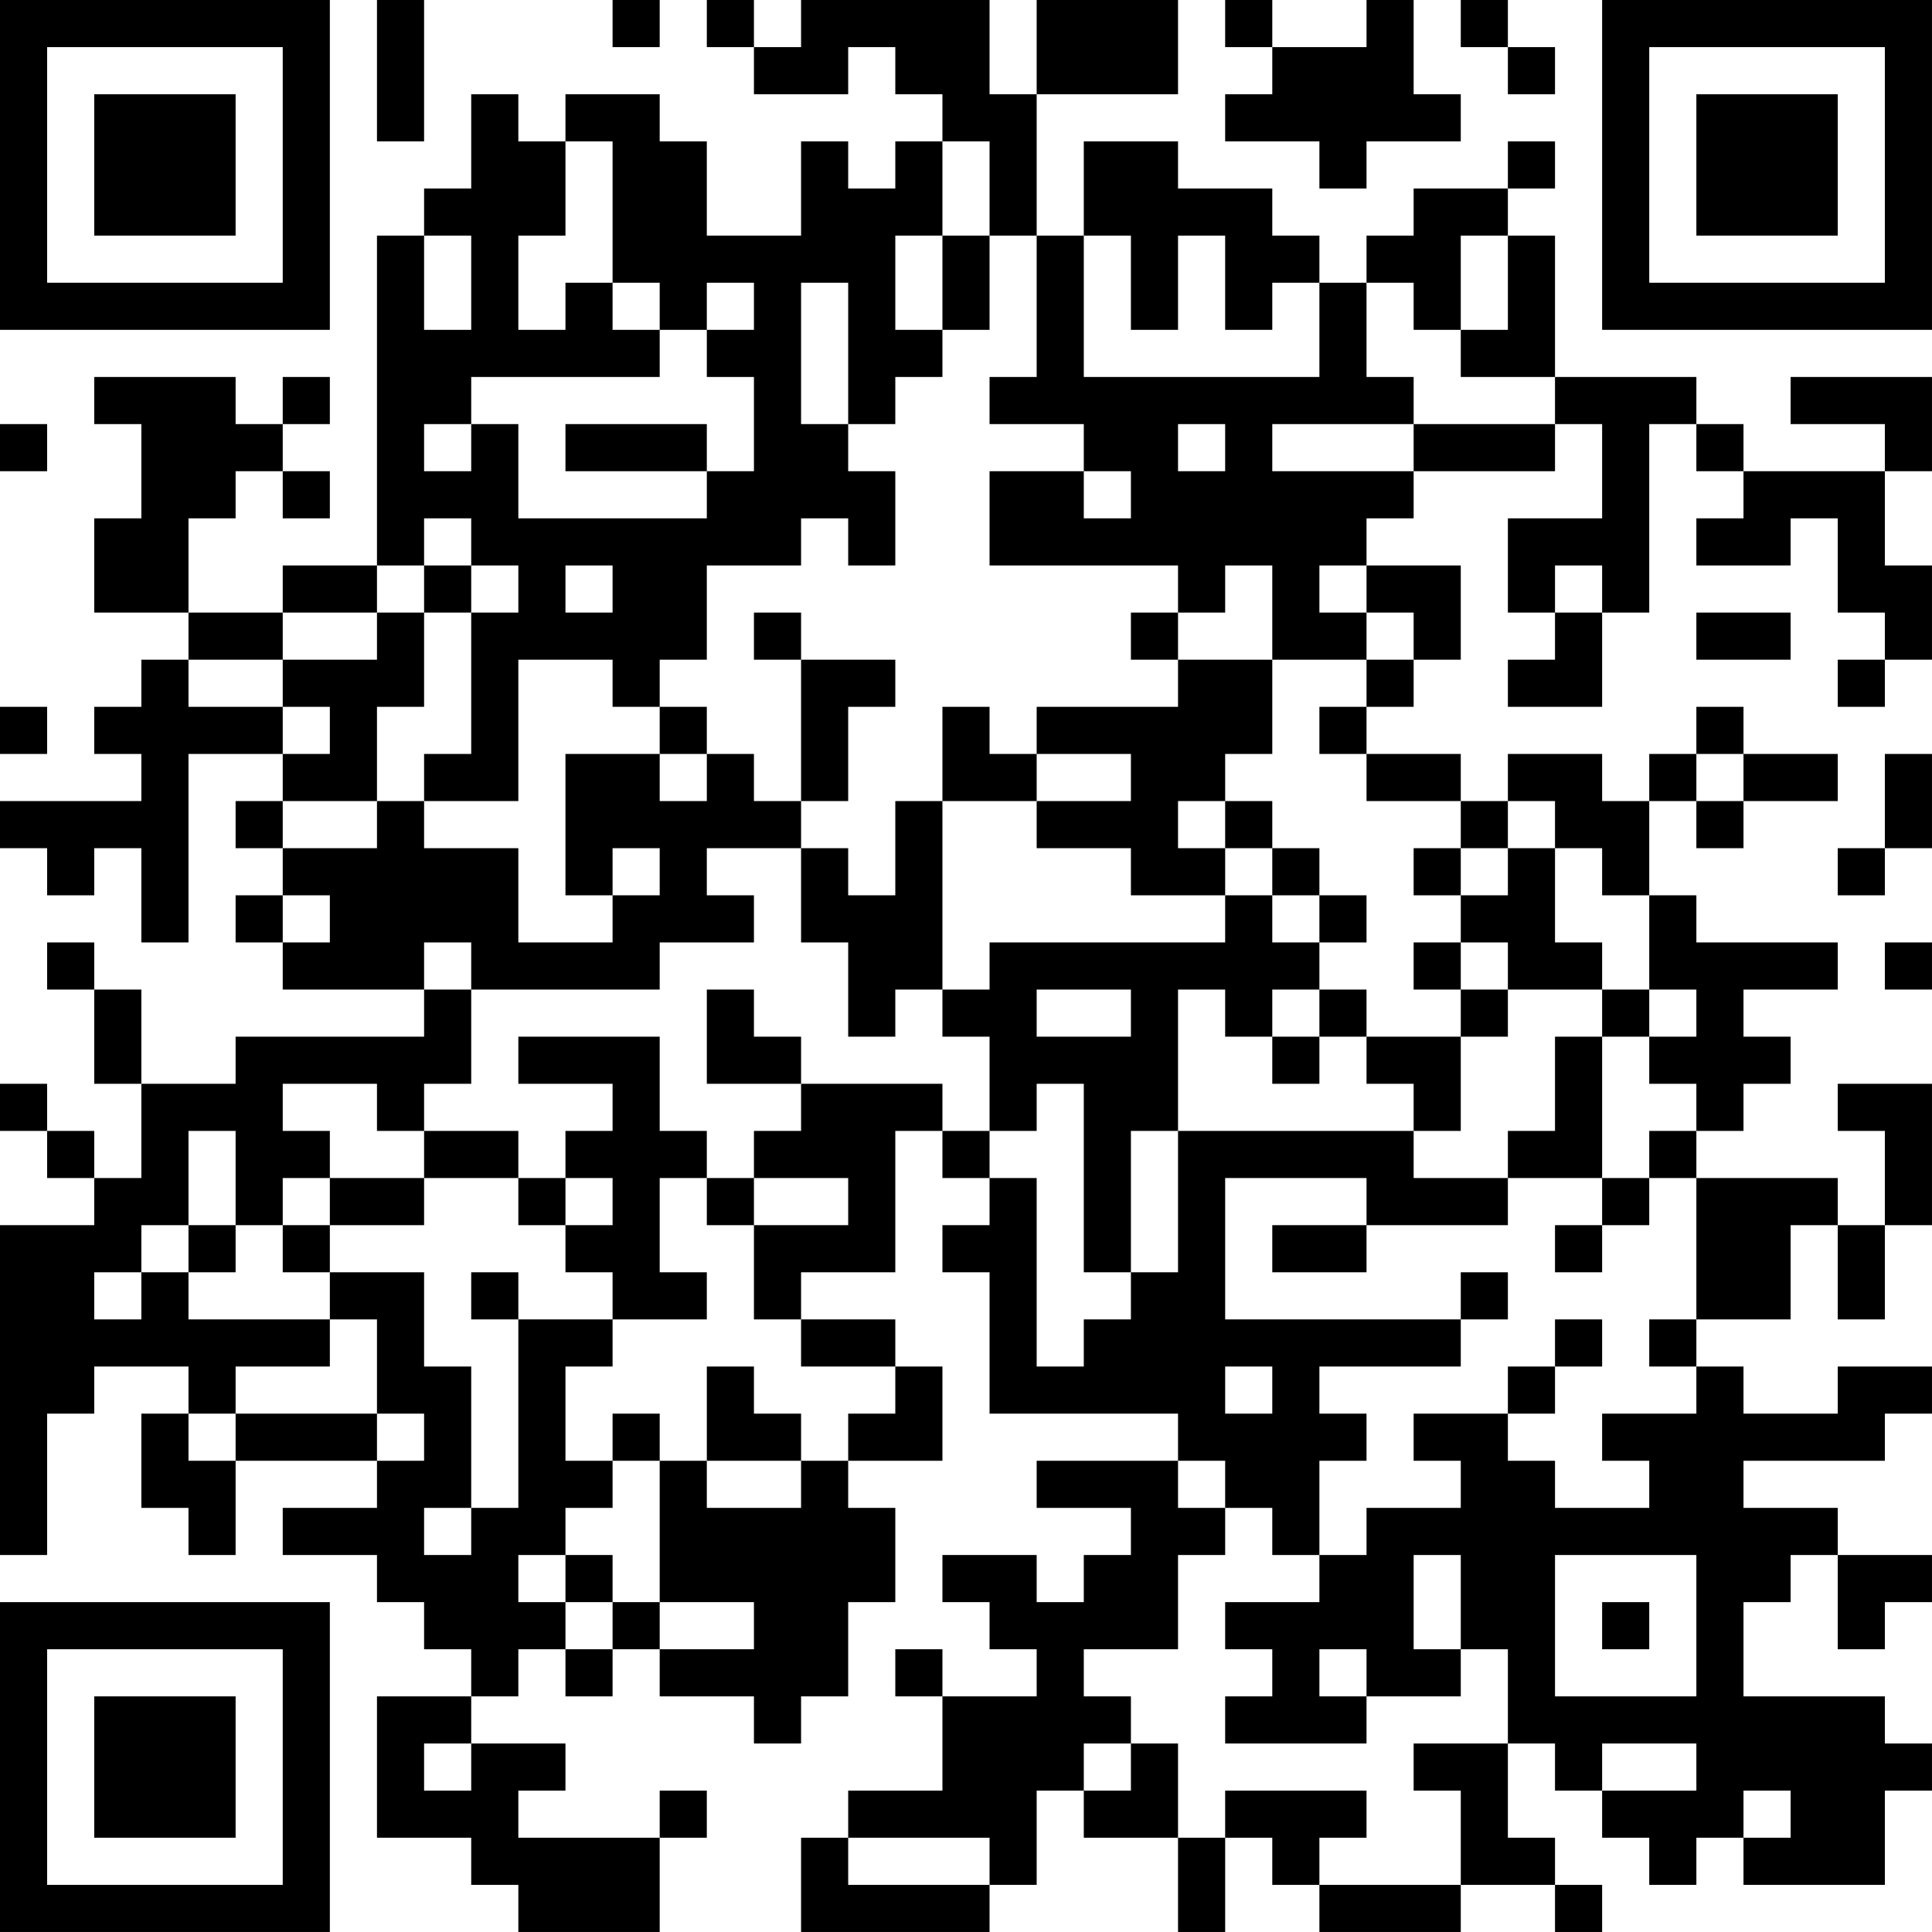 <?xml version="1.0" encoding="UTF-8"?>
<svg xmlns="http://www.w3.org/2000/svg" version="1.1" width="200" height="200" viewBox="0 0 200 200"><rect x="0" y="0" width="200" height="200" fill="#ffffff"/><g transform="scale(4.878)"><g transform="translate(0,0)"><path fill-rule="evenodd" d="M8 0L8 3L9 3L9 0ZM13 0L13 1L14 1L14 0ZM15 0L15 1L16 1L16 2L18 2L18 1L19 1L19 2L20 2L20 3L19 3L19 4L18 4L18 3L17 3L17 5L15 5L15 3L14 3L14 2L12 2L12 3L11 3L11 2L10 2L10 4L9 4L9 5L8 5L8 12L6 12L6 13L4 13L4 11L5 11L5 10L6 10L6 11L7 11L7 10L6 10L6 9L7 9L7 8L6 8L6 9L5 9L5 8L2 8L2 9L3 9L3 11L2 11L2 13L4 13L4 14L3 14L3 15L2 15L2 16L3 16L3 17L0 17L0 18L1 18L1 19L2 19L2 18L3 18L3 20L4 20L4 16L6 16L6 17L5 17L5 18L6 18L6 19L5 19L5 20L6 20L6 21L9 21L9 22L5 22L5 23L3 23L3 21L2 21L2 20L1 20L1 21L2 21L2 23L3 23L3 25L2 25L2 24L1 24L1 23L0 23L0 24L1 24L1 25L2 25L2 26L0 26L0 33L1 33L1 30L2 30L2 29L4 29L4 30L3 30L3 32L4 32L4 33L5 33L5 31L8 31L8 32L6 32L6 33L8 33L8 34L9 34L9 35L10 35L10 36L8 36L8 39L10 39L10 40L11 40L11 41L14 41L14 39L15 39L15 38L14 38L14 39L11 39L11 38L12 38L12 37L10 37L10 36L11 36L11 35L12 35L12 36L13 36L13 35L14 35L14 36L16 36L16 37L17 37L17 36L18 36L18 34L19 34L19 32L18 32L18 31L20 31L20 29L19 29L19 28L17 28L17 27L19 27L19 24L20 24L20 25L21 25L21 26L20 26L20 27L21 27L21 30L25 30L25 31L22 31L22 32L24 32L24 33L23 33L23 34L22 34L22 33L20 33L20 34L21 34L21 35L22 35L22 36L20 36L20 35L19 35L19 36L20 36L20 38L18 38L18 39L17 39L17 41L21 41L21 40L22 40L22 38L23 38L23 39L25 39L25 41L26 41L26 39L27 39L27 40L28 40L28 41L31 41L31 40L33 40L33 41L34 41L34 40L33 40L33 39L32 39L32 37L33 37L33 38L34 38L34 39L35 39L35 40L36 40L36 39L37 39L37 40L40 40L40 38L41 38L41 37L40 37L40 36L37 36L37 34L38 34L38 33L39 33L39 35L40 35L40 34L41 34L41 33L39 33L39 32L37 32L37 31L40 31L40 30L41 30L41 29L39 29L39 30L37 30L37 29L36 29L36 28L38 28L38 26L39 26L39 28L40 28L40 26L41 26L41 23L39 23L39 24L40 24L40 26L39 26L39 25L36 25L36 24L37 24L37 23L38 23L38 22L37 22L37 21L39 21L39 20L36 20L36 19L35 19L35 17L36 17L36 18L37 18L37 17L39 17L39 16L37 16L37 15L36 15L36 16L35 16L35 17L34 17L34 16L32 16L32 17L31 17L31 16L29 16L29 15L30 15L30 14L31 14L31 12L29 12L29 11L30 11L30 10L33 10L33 9L34 9L34 11L32 11L32 13L33 13L33 14L32 14L32 15L34 15L34 13L35 13L35 9L36 9L36 10L37 10L37 11L36 11L36 12L38 12L38 11L39 11L39 13L40 13L40 14L39 14L39 15L40 15L40 14L41 14L41 12L40 12L40 10L41 10L41 8L38 8L38 9L40 9L40 10L37 10L37 9L36 9L36 8L33 8L33 5L32 5L32 4L33 4L33 3L32 3L32 4L30 4L30 5L29 5L29 6L28 6L28 5L27 5L27 4L25 4L25 3L23 3L23 5L22 5L22 2L25 2L25 0L22 0L22 2L21 2L21 0L17 0L17 1L16 1L16 0ZM26 0L26 1L27 1L27 2L26 2L26 3L28 3L28 4L29 4L29 3L31 3L31 2L30 2L30 0L29 0L29 1L27 1L27 0ZM31 0L31 1L32 1L32 2L33 2L33 1L32 1L32 0ZM12 3L12 5L11 5L11 7L12 7L12 6L13 6L13 7L14 7L14 8L10 8L10 9L9 9L9 10L10 10L10 9L11 9L11 11L15 11L15 10L16 10L16 8L15 8L15 7L16 7L16 6L15 6L15 7L14 7L14 6L13 6L13 3ZM20 3L20 5L19 5L19 7L20 7L20 8L19 8L19 9L18 9L18 6L17 6L17 9L18 9L18 10L19 10L19 12L18 12L18 11L17 11L17 12L15 12L15 14L14 14L14 15L13 15L13 14L11 14L11 17L9 17L9 16L10 16L10 13L11 13L11 12L10 12L10 11L9 11L9 12L8 12L8 13L6 13L6 14L4 14L4 15L6 15L6 16L7 16L7 15L6 15L6 14L8 14L8 13L9 13L9 15L8 15L8 17L6 17L6 18L8 18L8 17L9 17L9 18L11 18L11 20L13 20L13 19L14 19L14 18L13 18L13 19L12 19L12 16L14 16L14 17L15 17L15 16L16 16L16 17L17 17L17 18L15 18L15 19L16 19L16 20L14 20L14 21L10 21L10 20L9 20L9 21L10 21L10 23L9 23L9 24L8 24L8 23L6 23L6 24L7 24L7 25L6 25L6 26L5 26L5 24L4 24L4 26L3 26L3 27L2 27L2 28L3 28L3 27L4 27L4 28L7 28L7 29L5 29L5 30L4 30L4 31L5 31L5 30L8 30L8 31L9 31L9 30L8 30L8 28L7 28L7 27L9 27L9 29L10 29L10 32L9 32L9 33L10 33L10 32L11 32L11 28L13 28L13 29L12 29L12 31L13 31L13 32L12 32L12 33L11 33L11 34L12 34L12 35L13 35L13 34L14 34L14 35L16 35L16 34L14 34L14 31L15 31L15 32L17 32L17 31L18 31L18 30L19 30L19 29L17 29L17 28L16 28L16 26L18 26L18 25L16 25L16 24L17 24L17 23L20 23L20 24L21 24L21 25L22 25L22 29L23 29L23 28L24 28L24 27L25 27L25 24L30 24L30 25L32 25L32 26L29 26L29 25L26 25L26 28L31 28L31 29L28 29L28 30L29 30L29 31L28 31L28 33L27 33L27 32L26 32L26 31L25 31L25 32L26 32L26 33L25 33L25 35L23 35L23 36L24 36L24 37L23 37L23 38L24 38L24 37L25 37L25 39L26 39L26 38L29 38L29 39L28 39L28 40L31 40L31 38L30 38L30 37L32 37L32 35L31 35L31 33L30 33L30 35L31 35L31 36L29 36L29 35L28 35L28 36L29 36L29 37L26 37L26 36L27 36L27 35L26 35L26 34L28 34L28 33L29 33L29 32L31 32L31 31L30 31L30 30L32 30L32 31L33 31L33 32L35 32L35 31L34 31L34 30L36 30L36 29L35 29L35 28L36 28L36 25L35 25L35 24L36 24L36 23L35 23L35 22L36 22L36 21L35 21L35 19L34 19L34 18L33 18L33 17L32 17L32 18L31 18L31 17L29 17L29 16L28 16L28 15L29 15L29 14L30 14L30 13L29 13L29 12L28 12L28 13L29 13L29 14L27 14L27 12L26 12L26 13L25 13L25 12L21 12L21 10L23 10L23 11L24 11L24 10L23 10L23 9L21 9L21 8L22 8L22 5L21 5L21 3ZM9 5L9 7L10 7L10 5ZM20 5L20 7L21 7L21 5ZM23 5L23 8L28 8L28 6L27 6L27 7L26 7L26 5L25 5L25 7L24 7L24 5ZM31 5L31 7L30 7L30 6L29 6L29 8L30 8L30 9L27 9L27 10L30 10L30 9L33 9L33 8L31 8L31 7L32 7L32 5ZM0 9L0 10L1 10L1 9ZM12 9L12 10L15 10L15 9ZM25 9L25 10L26 10L26 9ZM9 12L9 13L10 13L10 12ZM12 12L12 13L13 13L13 12ZM33 12L33 13L34 13L34 12ZM16 13L16 14L17 14L17 17L18 17L18 15L19 15L19 14L17 14L17 13ZM24 13L24 14L25 14L25 15L22 15L22 16L21 16L21 15L20 15L20 17L19 17L19 19L18 19L18 18L17 18L17 20L18 20L18 22L19 22L19 21L20 21L20 22L21 22L21 24L22 24L22 23L23 23L23 27L24 27L24 24L25 24L25 21L26 21L26 22L27 22L27 23L28 23L28 22L29 22L29 23L30 23L30 24L31 24L31 22L32 22L32 21L34 21L34 22L33 22L33 24L32 24L32 25L34 25L34 26L33 26L33 27L34 27L34 26L35 26L35 25L34 25L34 22L35 22L35 21L34 21L34 20L33 20L33 18L32 18L32 19L31 19L31 18L30 18L30 19L31 19L31 20L30 20L30 21L31 21L31 22L29 22L29 21L28 21L28 20L29 20L29 19L28 19L28 18L27 18L27 17L26 17L26 16L27 16L27 14L25 14L25 13ZM36 13L36 14L38 14L38 13ZM0 15L0 16L1 16L1 15ZM14 15L14 16L15 16L15 15ZM22 16L22 17L20 17L20 21L21 21L21 20L26 20L26 19L27 19L27 20L28 20L28 19L27 19L27 18L26 18L26 17L25 17L25 18L26 18L26 19L24 19L24 18L22 18L22 17L24 17L24 16ZM36 16L36 17L37 17L37 16ZM40 16L40 18L39 18L39 19L40 19L40 18L41 18L41 16ZM6 19L6 20L7 20L7 19ZM31 20L31 21L32 21L32 20ZM40 20L40 21L41 21L41 20ZM15 21L15 23L17 23L17 22L16 22L16 21ZM22 21L22 22L24 22L24 21ZM27 21L27 22L28 22L28 21ZM11 22L11 23L13 23L13 24L12 24L12 25L11 25L11 24L9 24L9 25L7 25L7 26L6 26L6 27L7 27L7 26L9 26L9 25L11 25L11 26L12 26L12 27L13 27L13 28L15 28L15 27L14 27L14 25L15 25L15 26L16 26L16 25L15 25L15 24L14 24L14 22ZM12 25L12 26L13 26L13 25ZM4 26L4 27L5 27L5 26ZM27 26L27 27L29 27L29 26ZM10 27L10 28L11 28L11 27ZM31 27L31 28L32 28L32 27ZM33 28L33 29L32 29L32 30L33 30L33 29L34 29L34 28ZM15 29L15 31L17 31L17 30L16 30L16 29ZM26 29L26 30L27 30L27 29ZM13 30L13 31L14 31L14 30ZM12 33L12 34L13 34L13 33ZM33 33L33 36L36 36L36 33ZM34 34L34 35L35 35L35 34ZM9 37L9 38L10 38L10 37ZM34 37L34 38L36 38L36 37ZM37 38L37 39L38 39L38 38ZM18 39L18 40L21 40L21 39ZM0 0L0 7L7 7L7 0ZM1 1L1 6L6 6L6 1ZM2 2L2 5L5 5L5 2ZM34 0L34 7L41 7L41 0ZM35 1L35 6L40 6L40 1ZM36 2L36 5L39 5L39 2ZM0 34L0 41L7 41L7 34ZM1 35L1 40L6 40L6 35ZM2 36L2 39L5 39L5 36Z" fill="#000000"/></g></g></svg>
